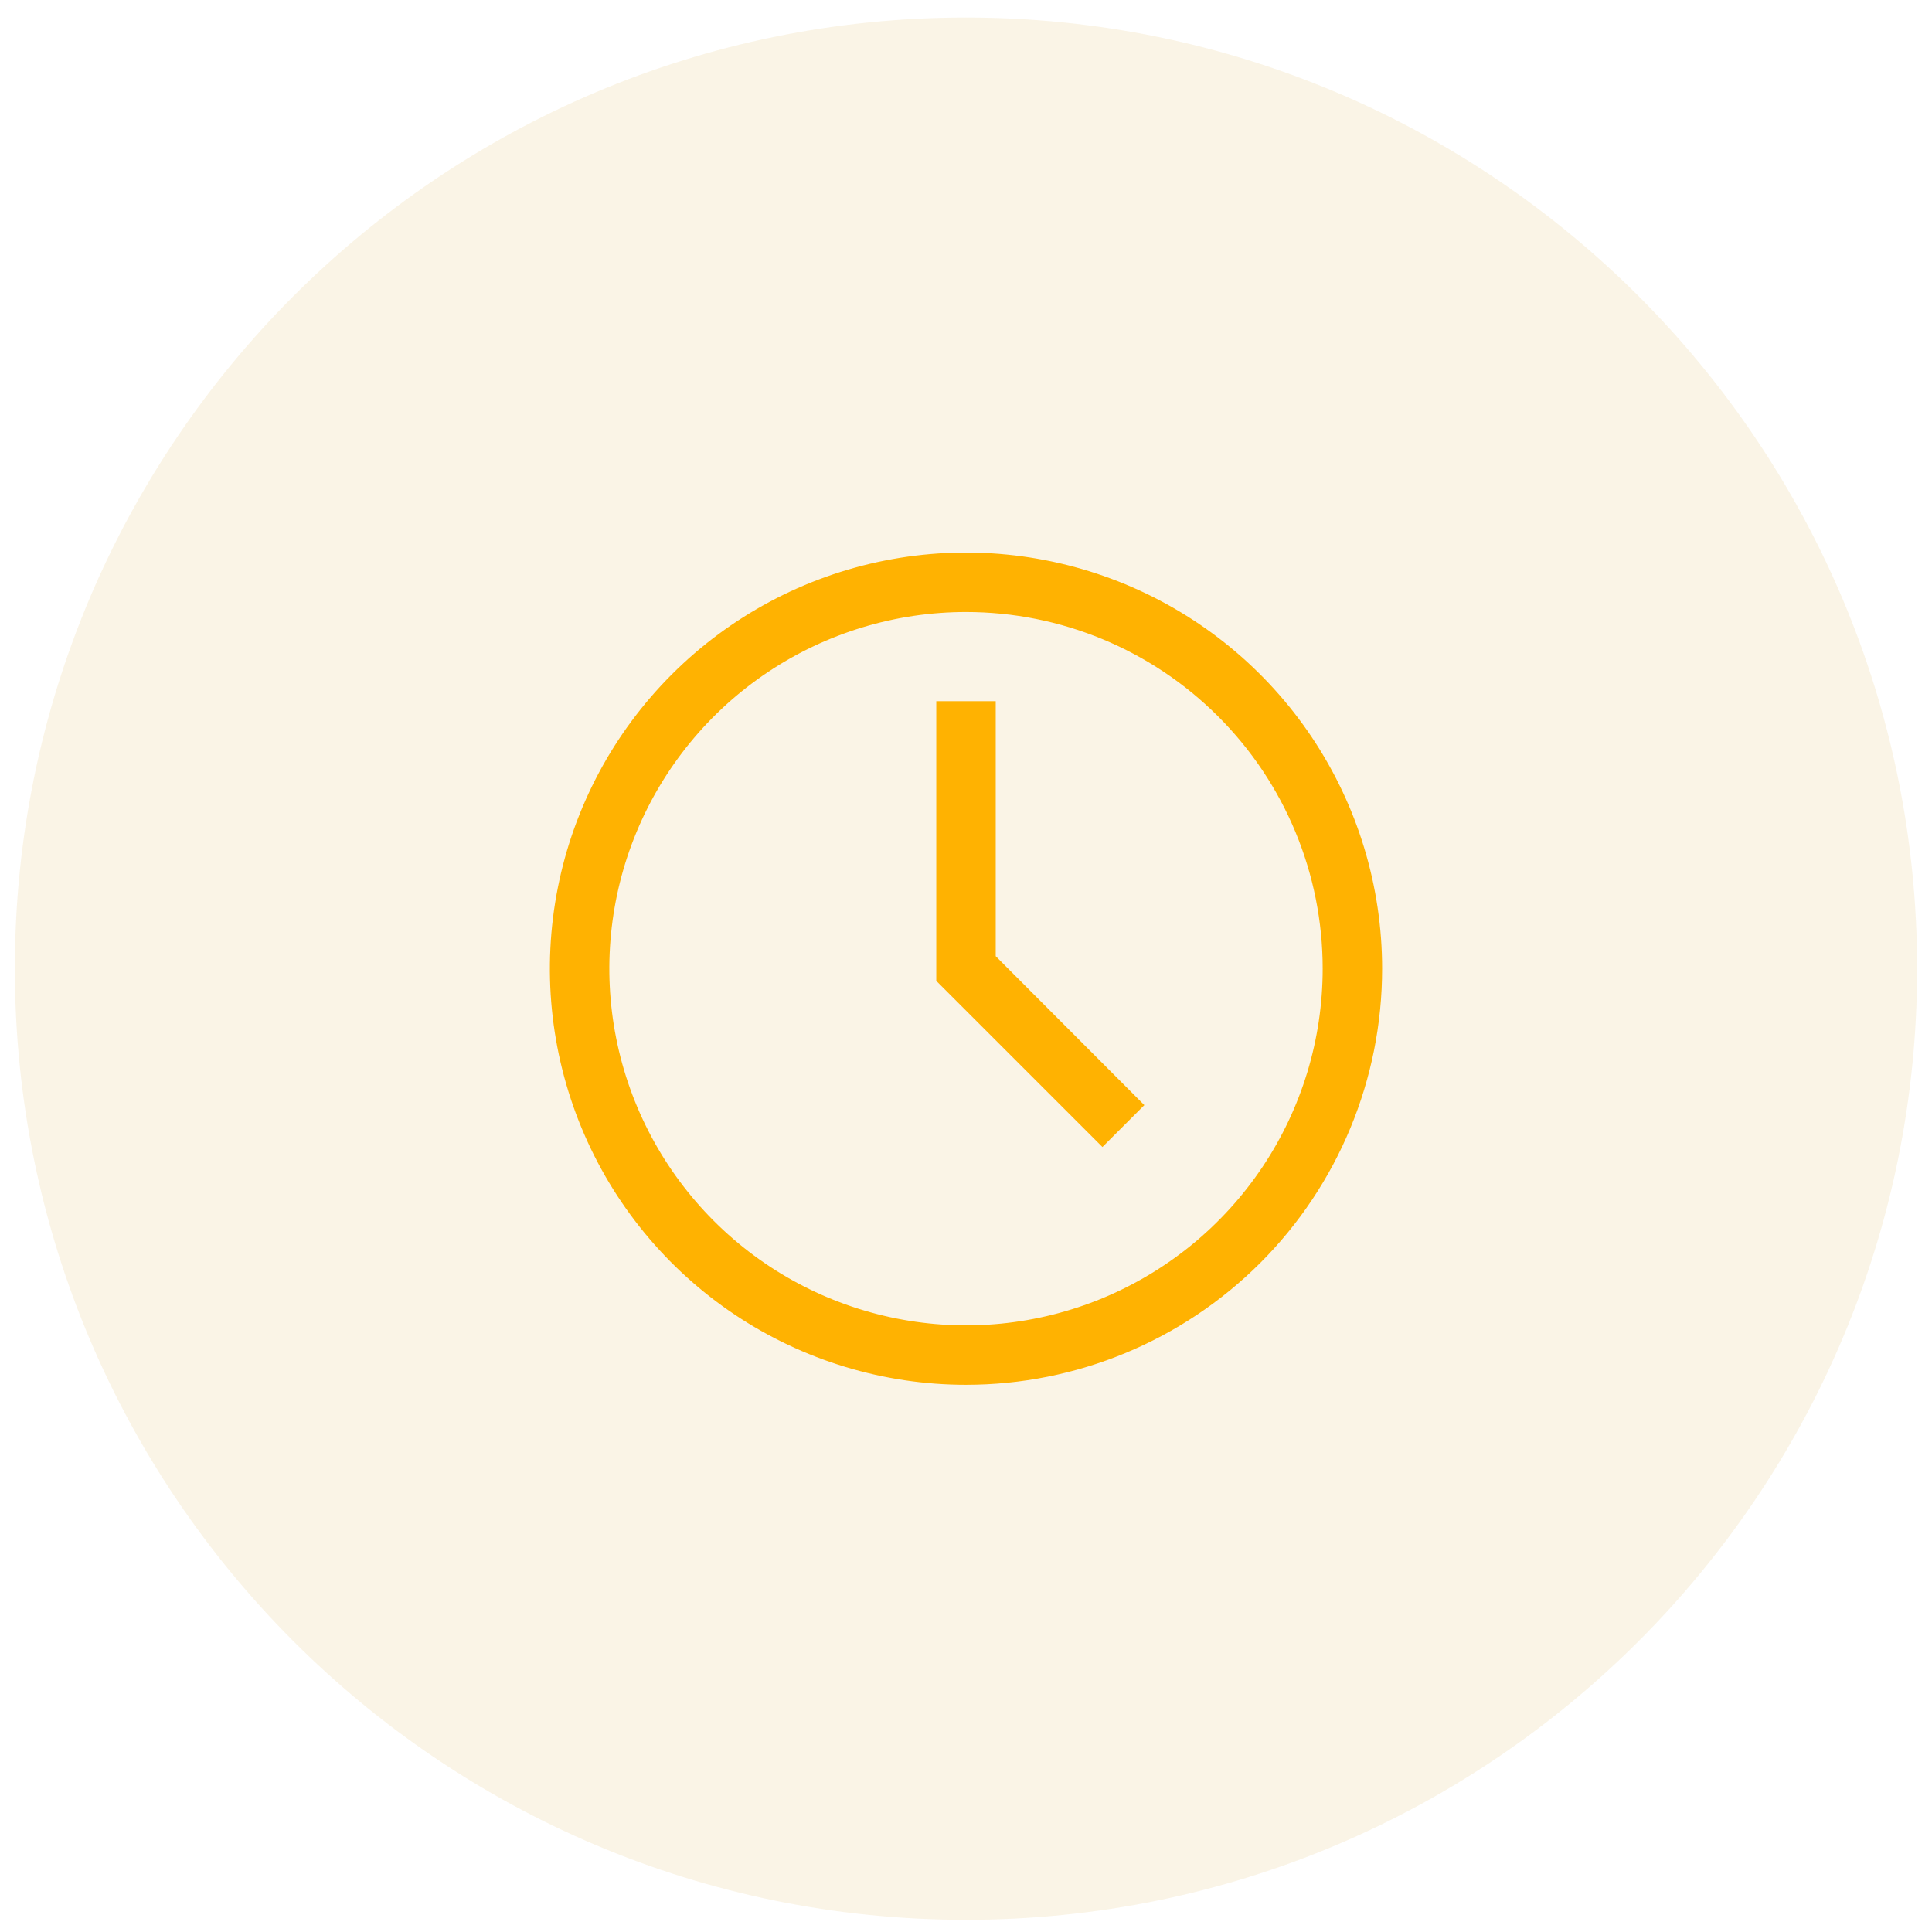<svg width="65" height="65" viewBox="0 0 65 65" fill="none" xmlns="http://www.w3.org/2000/svg">
<g clip-path="url(#clip0_1_1007)">
<path opacity="0.1" d="M32.5 64.59C50.173 64.59 64.5 50.263 64.5 32.59C64.5 14.917 50.173 0.59 32.5 0.59C14.827 0.59 0.5 14.917 0.5 32.59C0.5 50.263 14.827 64.59 32.5 64.59Z" fill="#CC8E00"/>
<path d="M32.5 46.59C29.731 46.59 27.024 45.769 24.722 44.231C22.42 42.692 20.625 40.506 19.566 37.948C18.506 35.389 18.229 32.575 18.769 29.859C19.309 27.143 20.643 24.648 22.601 22.691C24.558 20.733 27.053 19.399 29.769 18.859C32.484 18.319 35.299 18.596 37.858 19.656C40.416 20.715 42.602 22.51 44.141 24.812C45.679 27.114 46.5 29.821 46.5 32.59C46.5 36.303 45.025 39.864 42.4 42.49C39.774 45.115 36.213 46.59 32.5 46.59ZM32.5 20.59C30.127 20.59 27.807 21.294 25.833 22.613C23.86 23.931 22.322 25.805 21.413 27.998C20.505 30.191 20.268 32.603 20.731 34.931C21.194 37.259 22.337 39.397 24.015 41.075C25.693 42.754 27.831 43.897 30.159 44.359C32.487 44.823 34.9 44.585 37.092 43.677C39.285 42.768 41.159 41.23 42.478 39.257C43.796 37.284 44.5 34.964 44.5 32.59C44.5 29.407 43.236 26.355 40.985 24.105C38.735 21.854 35.683 20.59 32.5 20.59Z" fill="#FFB201"/>
<path d="M37.09 38.59L31.5 33V23.59H33.5V32.17L38.5 37.18L37.09 38.59Z" fill="#FFB201"/>
</g>
<defs>
<clipPath id="clip0_1_1007">
<rect width="65" height="64" fill="white" transform="translate(0 0.59)"/>
</clipPath>
</defs>
</svg>
